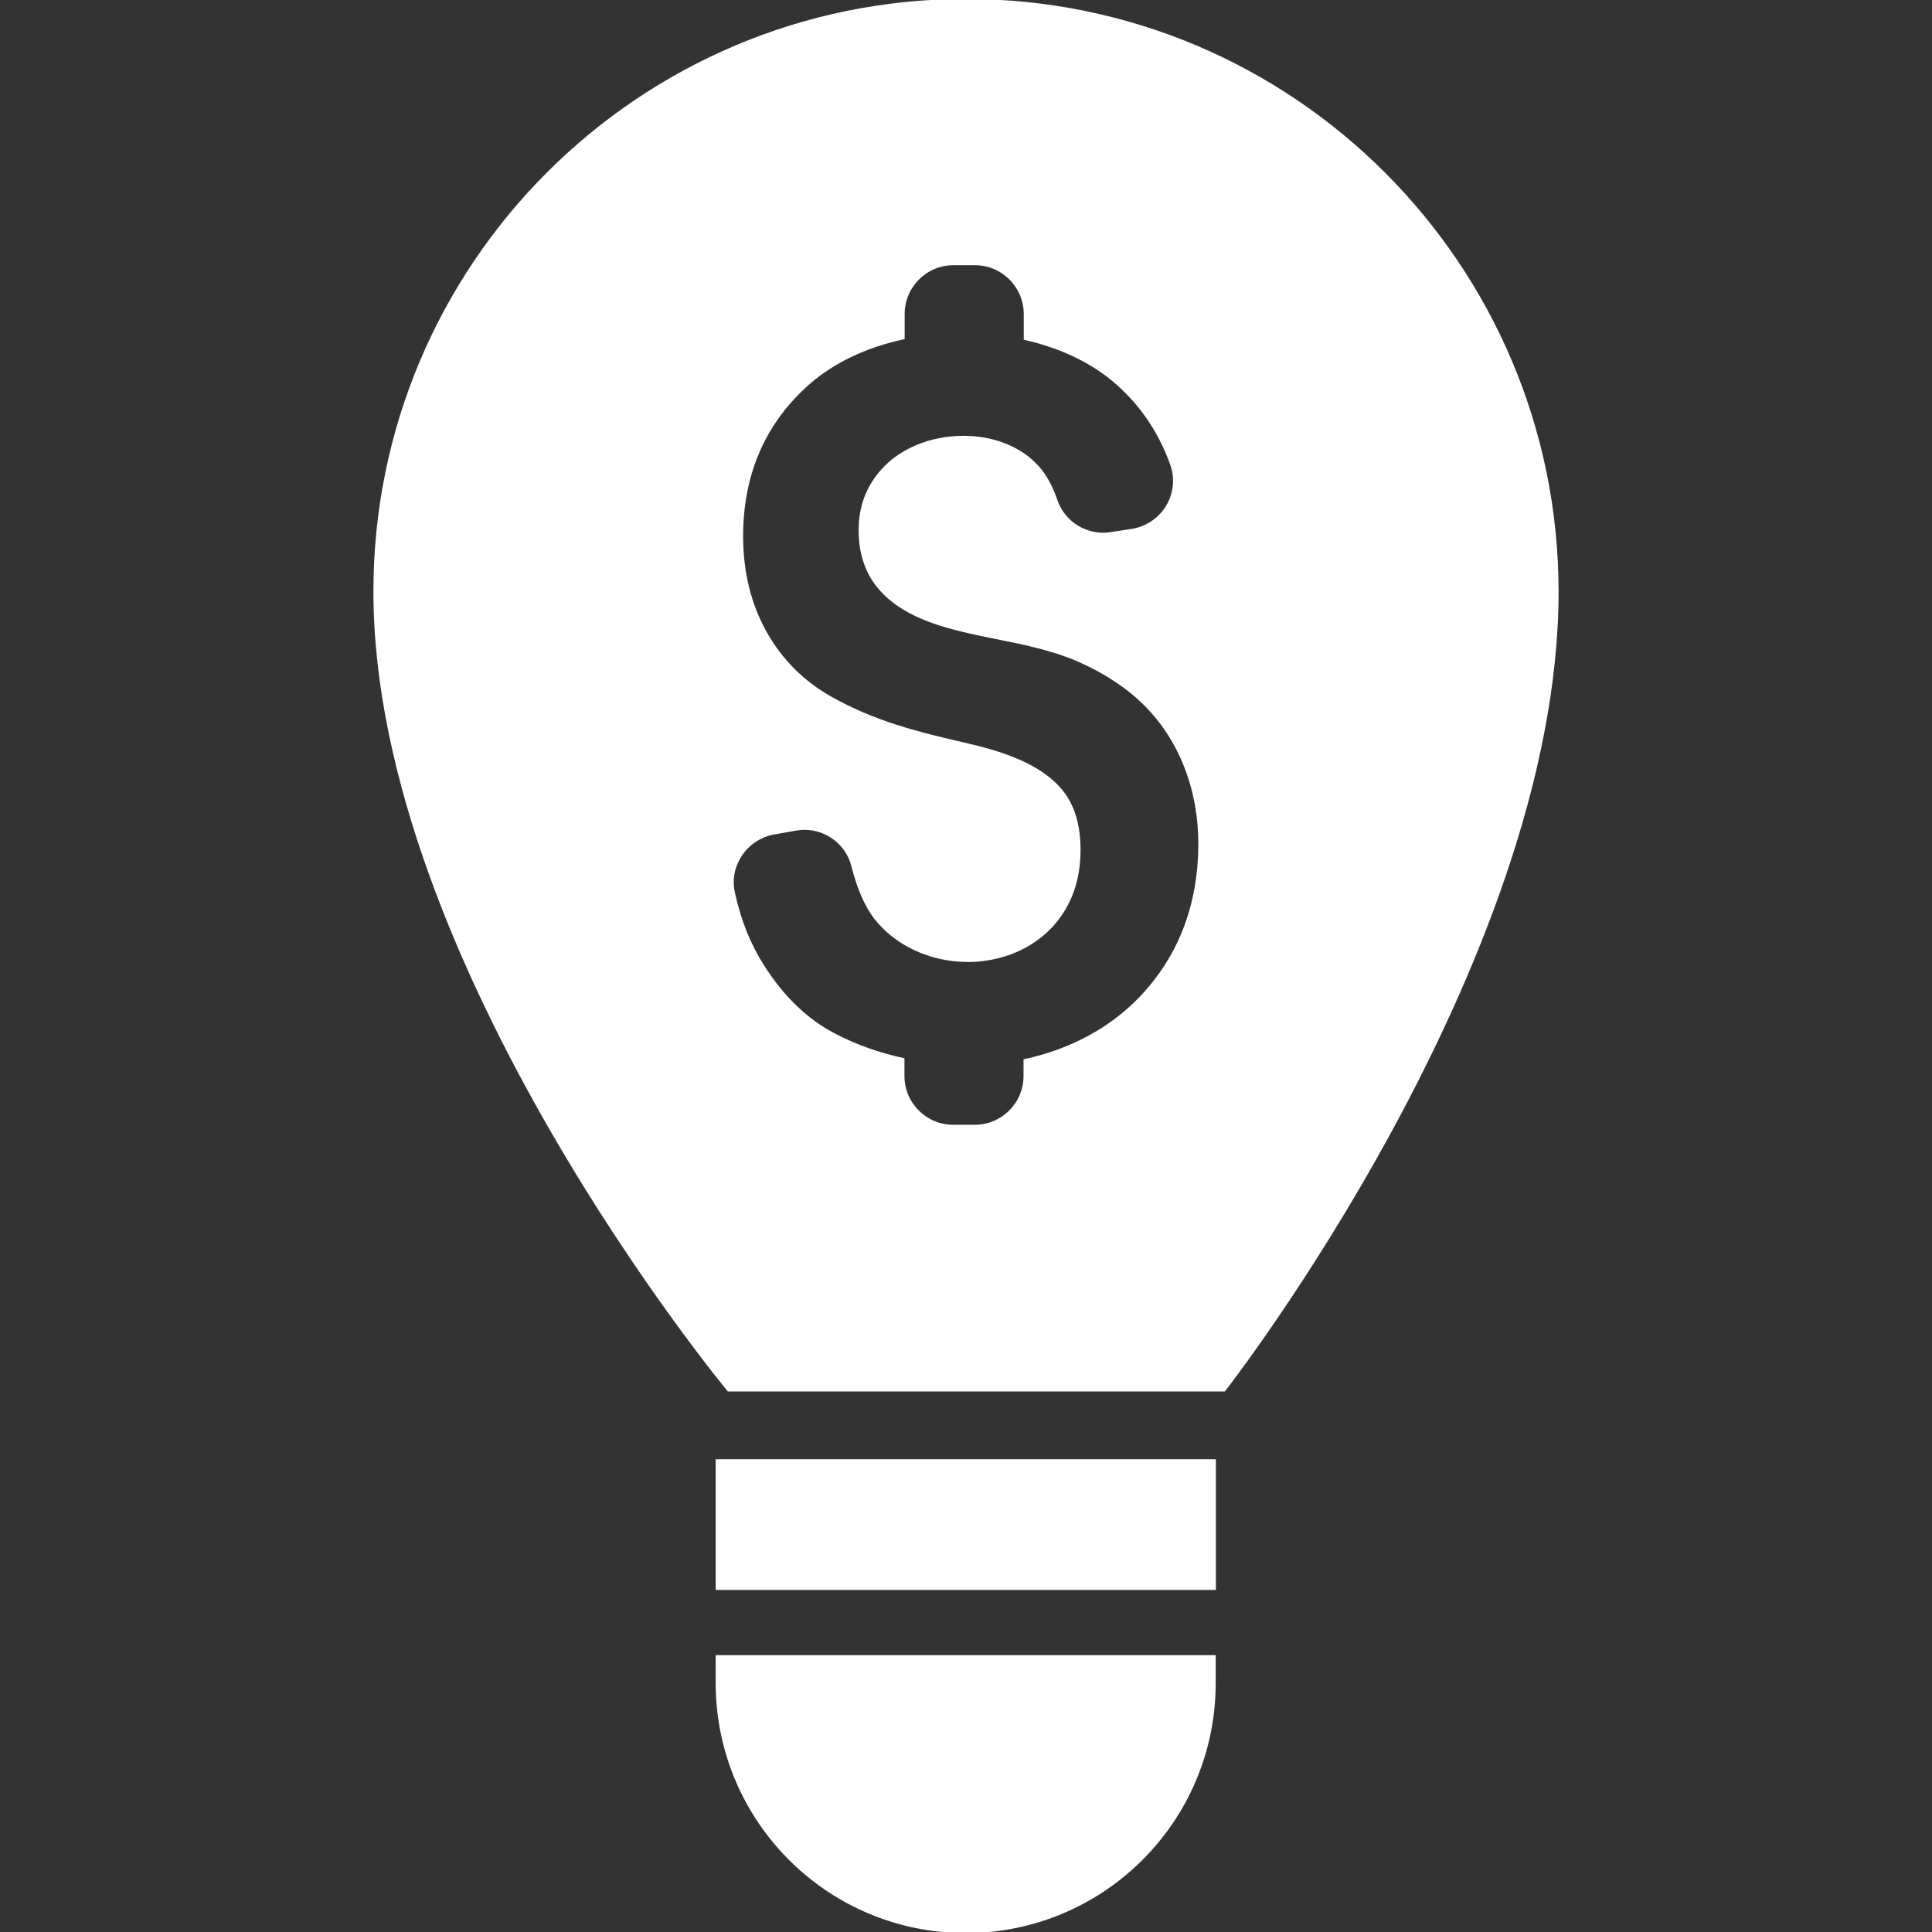 <!DOCTYPE svg PUBLIC "-//W3C//DTD SVG 1.1//EN" "http://www.w3.org/Graphics/SVG/1.1/DTD/svg11.dtd">
<!-- Uploaded to: SVG Repo, www.svgrepo.com, Transformed by: SVG Repo Mixer Tools -->
<svg fill="#ffffff" version="1.1" id="Capa_1" xmlns="http://www.w3.org/2000/svg" xmlns:xlink="http://www.w3.org/1999/xlink" width="800px" height="800px" viewBox="0 0 915 915" xml:space="preserve" stroke="#ffffff">
<rect x="0" y="0" width="915" height="915" fill="#333333" stroke="none"/>
<g id="SVGRepo_bgCarrier" stroke-width="0"/>
<g id="SVGRepo_tracerCarrier" stroke-linecap="round" stroke-linejoin="round"/>
<g id="SVGRepo_iconCarrier"> <g> <g> <path d="M457.45,0c-154.7,0-280.1,125.4-280.1,280.1c0,176.4,167.6,378.4,167.6,378.4h234.9c0,0,157.801-202,157.801-378.4 C737.549,125.4,612.15,0,457.45,0z M540.15,472.399c-14.102,14.801-33.102,25-54.9,29.7v7.5c0,13-10.6,23.601-23.6,23.601H451.45 c-13,0-23.6-10.601-23.6-23.601v-8c-11.5-2.5-22.301-6.3-32.301-11.5c-13.3-6.8-24.8-17.899-34.3-32.899 c-6.3-9.9-10.899-21.5-13.7-34.4c-1.399-6.3-0.1-12.6,3.5-18c3.601-5.3,9.301-9,15.601-10.1l10.2-1.801 c1.3-0.199,2.699-0.399,4.1-0.399c10.8,0,20.2,7.3,22.8,17.8c2.7,10.6,6.3,18.8,10.7,24.5c9.9,12.7,26.4,20.3,44,20.3 c3,0,6-0.2,8.9-0.7c12.6-1.899,23.699-7.8,31.5-16.6c8.199-9.3,12.4-21.2,12.4-35.2c0-11.7-2.801-21.1-8.301-27.899 c-10.6-13-29.299-18.601-46.2-22.5c-22.3-5.101-42.5-10.2-62.899-21.601c-13.601-7.6-24.101-18.2-31.5-31.6 c-7.301-13.3-10.9-28.4-10.9-45.1c0-29.6,10.7-54,31.8-72.5c11.601-10.1,27-17.4,44.7-21.2v-11.5c0-13,10.6-23.6,23.6-23.6h10.201 c13,0,23.6,10.6,23.6,23.6v11.8c16.4,3.7,30.699,10.4,41.699,19.5c12.602,10.5,21.9,23.9,27.602,39.8 c2.398,6.6,1.699,13.8-1.9,19.9s-9.801,10.2-16.801,11.3l-9.9,1.5c-1.199,0.2-2.299,0.3-3.5,0.3c-10.1,0-19.1-6.4-22.299-16 c-2.201-6.4-5.1-11.7-8.6-15.6c-8.102-9.1-21-14.3-35.3-14.3c-15.4,0-29.801,5.9-38.601,15.8c-7.1,8-10.6,17.3-10.6,28.3 c0,10.9,3,20,8.899,27.1c12.801,15.4,34.7,19.8,55.9,24.1c13.1,2.6,26.6,5.4,38.6,10.6c12.801,5.6,23.5,12.7,31.701,20.9 c8.299,8.3,14.799,18.3,19.199,29.7c4.4,11.301,6.6,23.601,6.6,36.7C567.85,428.8,558.549,453.1,540.15,472.399z"/> <rect x="339.45" y="691.6" width="235.9" height="60.9"/> <path d="M339.45,798.1L339.45,798.1c0.6,64.7,53.1,116.9,117.9,116.9c64.8,0,117.4-52.2,117.9-116.9l0,0v-13.7h-235.8V798.1z"/> </g> </g> </g>
</svg>